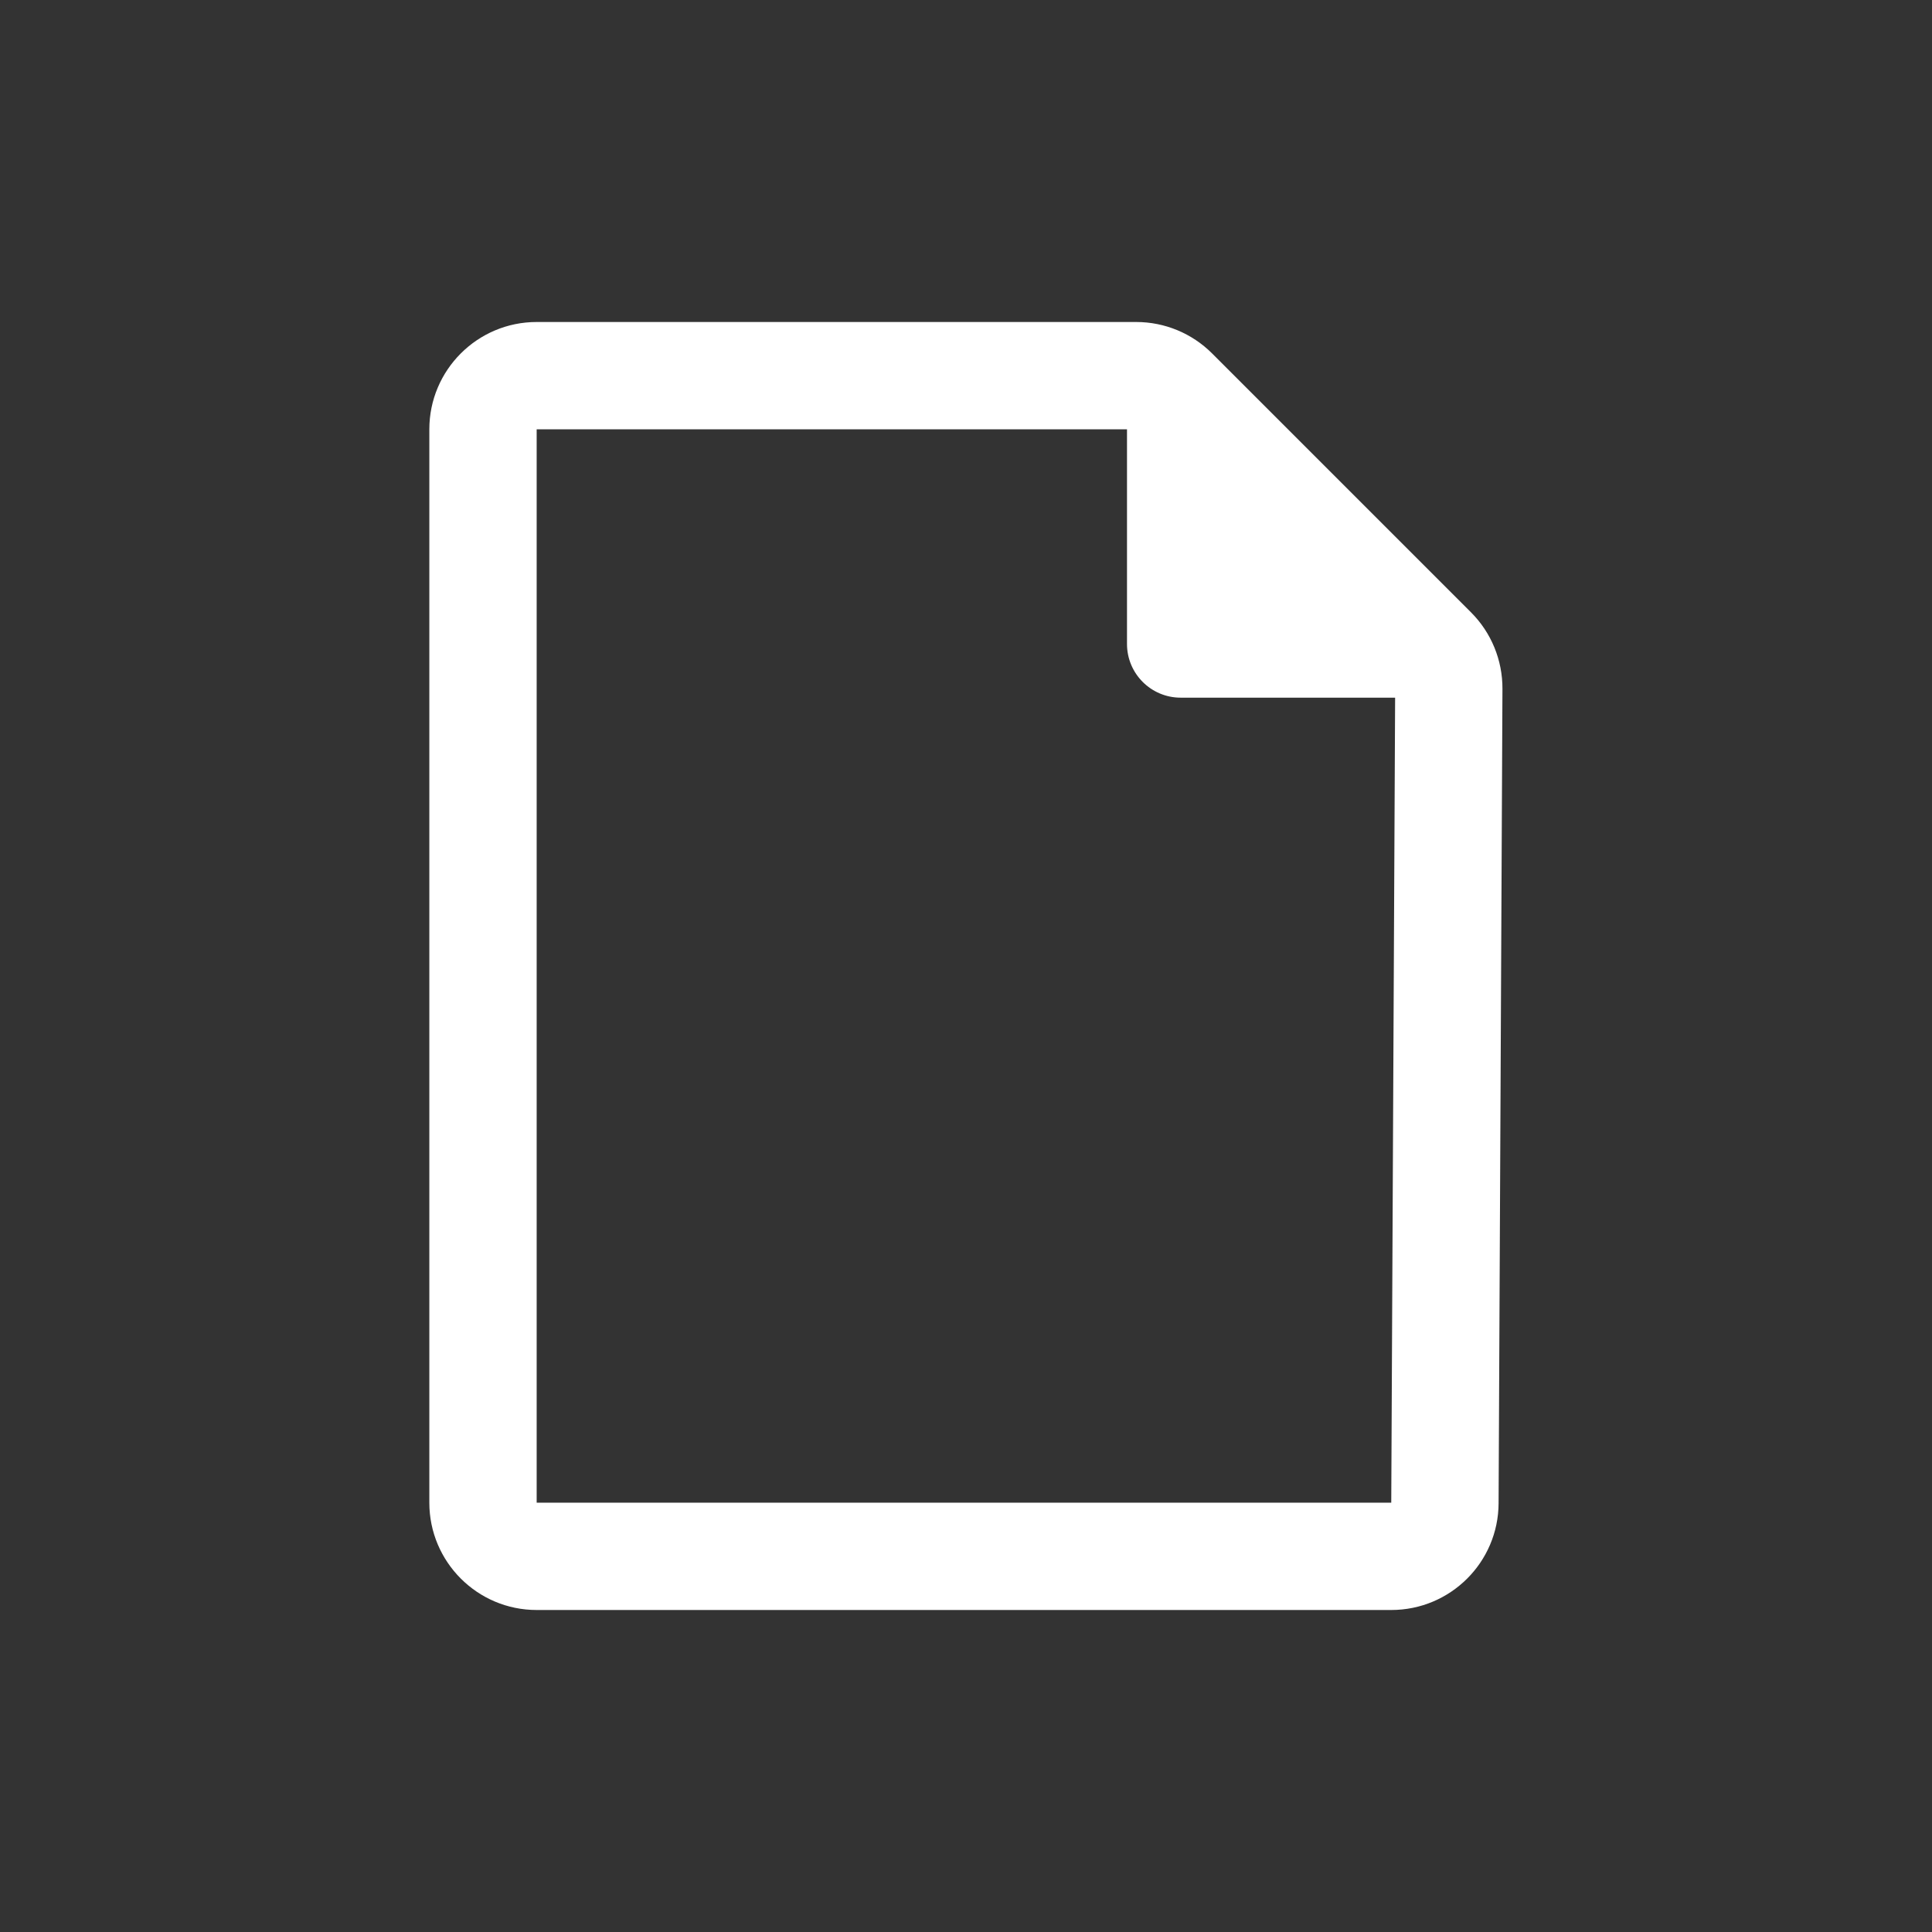 <svg width="18" height="18" viewBox="0 0 18 18" fill="none" xmlns="http://www.w3.org/2000/svg">
<rect x="0" y="0" width="18" height="18" fill="#333333" stroke="none"/>
<path fill-rule="evenodd" clip-rule="evenodd" d="M4 4C4 3.448 4.448 3 5 3H10.586C10.851 3 11.105 3.105 11.293 3.293L13.705 5.705C13.894 5.894 13.999 6.15 13.998 6.417L13.962 14.005C13.96 14.555 13.513 15 12.962 15H5C4.448 15 4 14.552 4 14V4ZM12.962 14H5L5 4L10.5 4V6C10.5 6.276 10.724 6.5 11 6.5H12.998L12.962 14Z" fill="white"/>
</svg>

